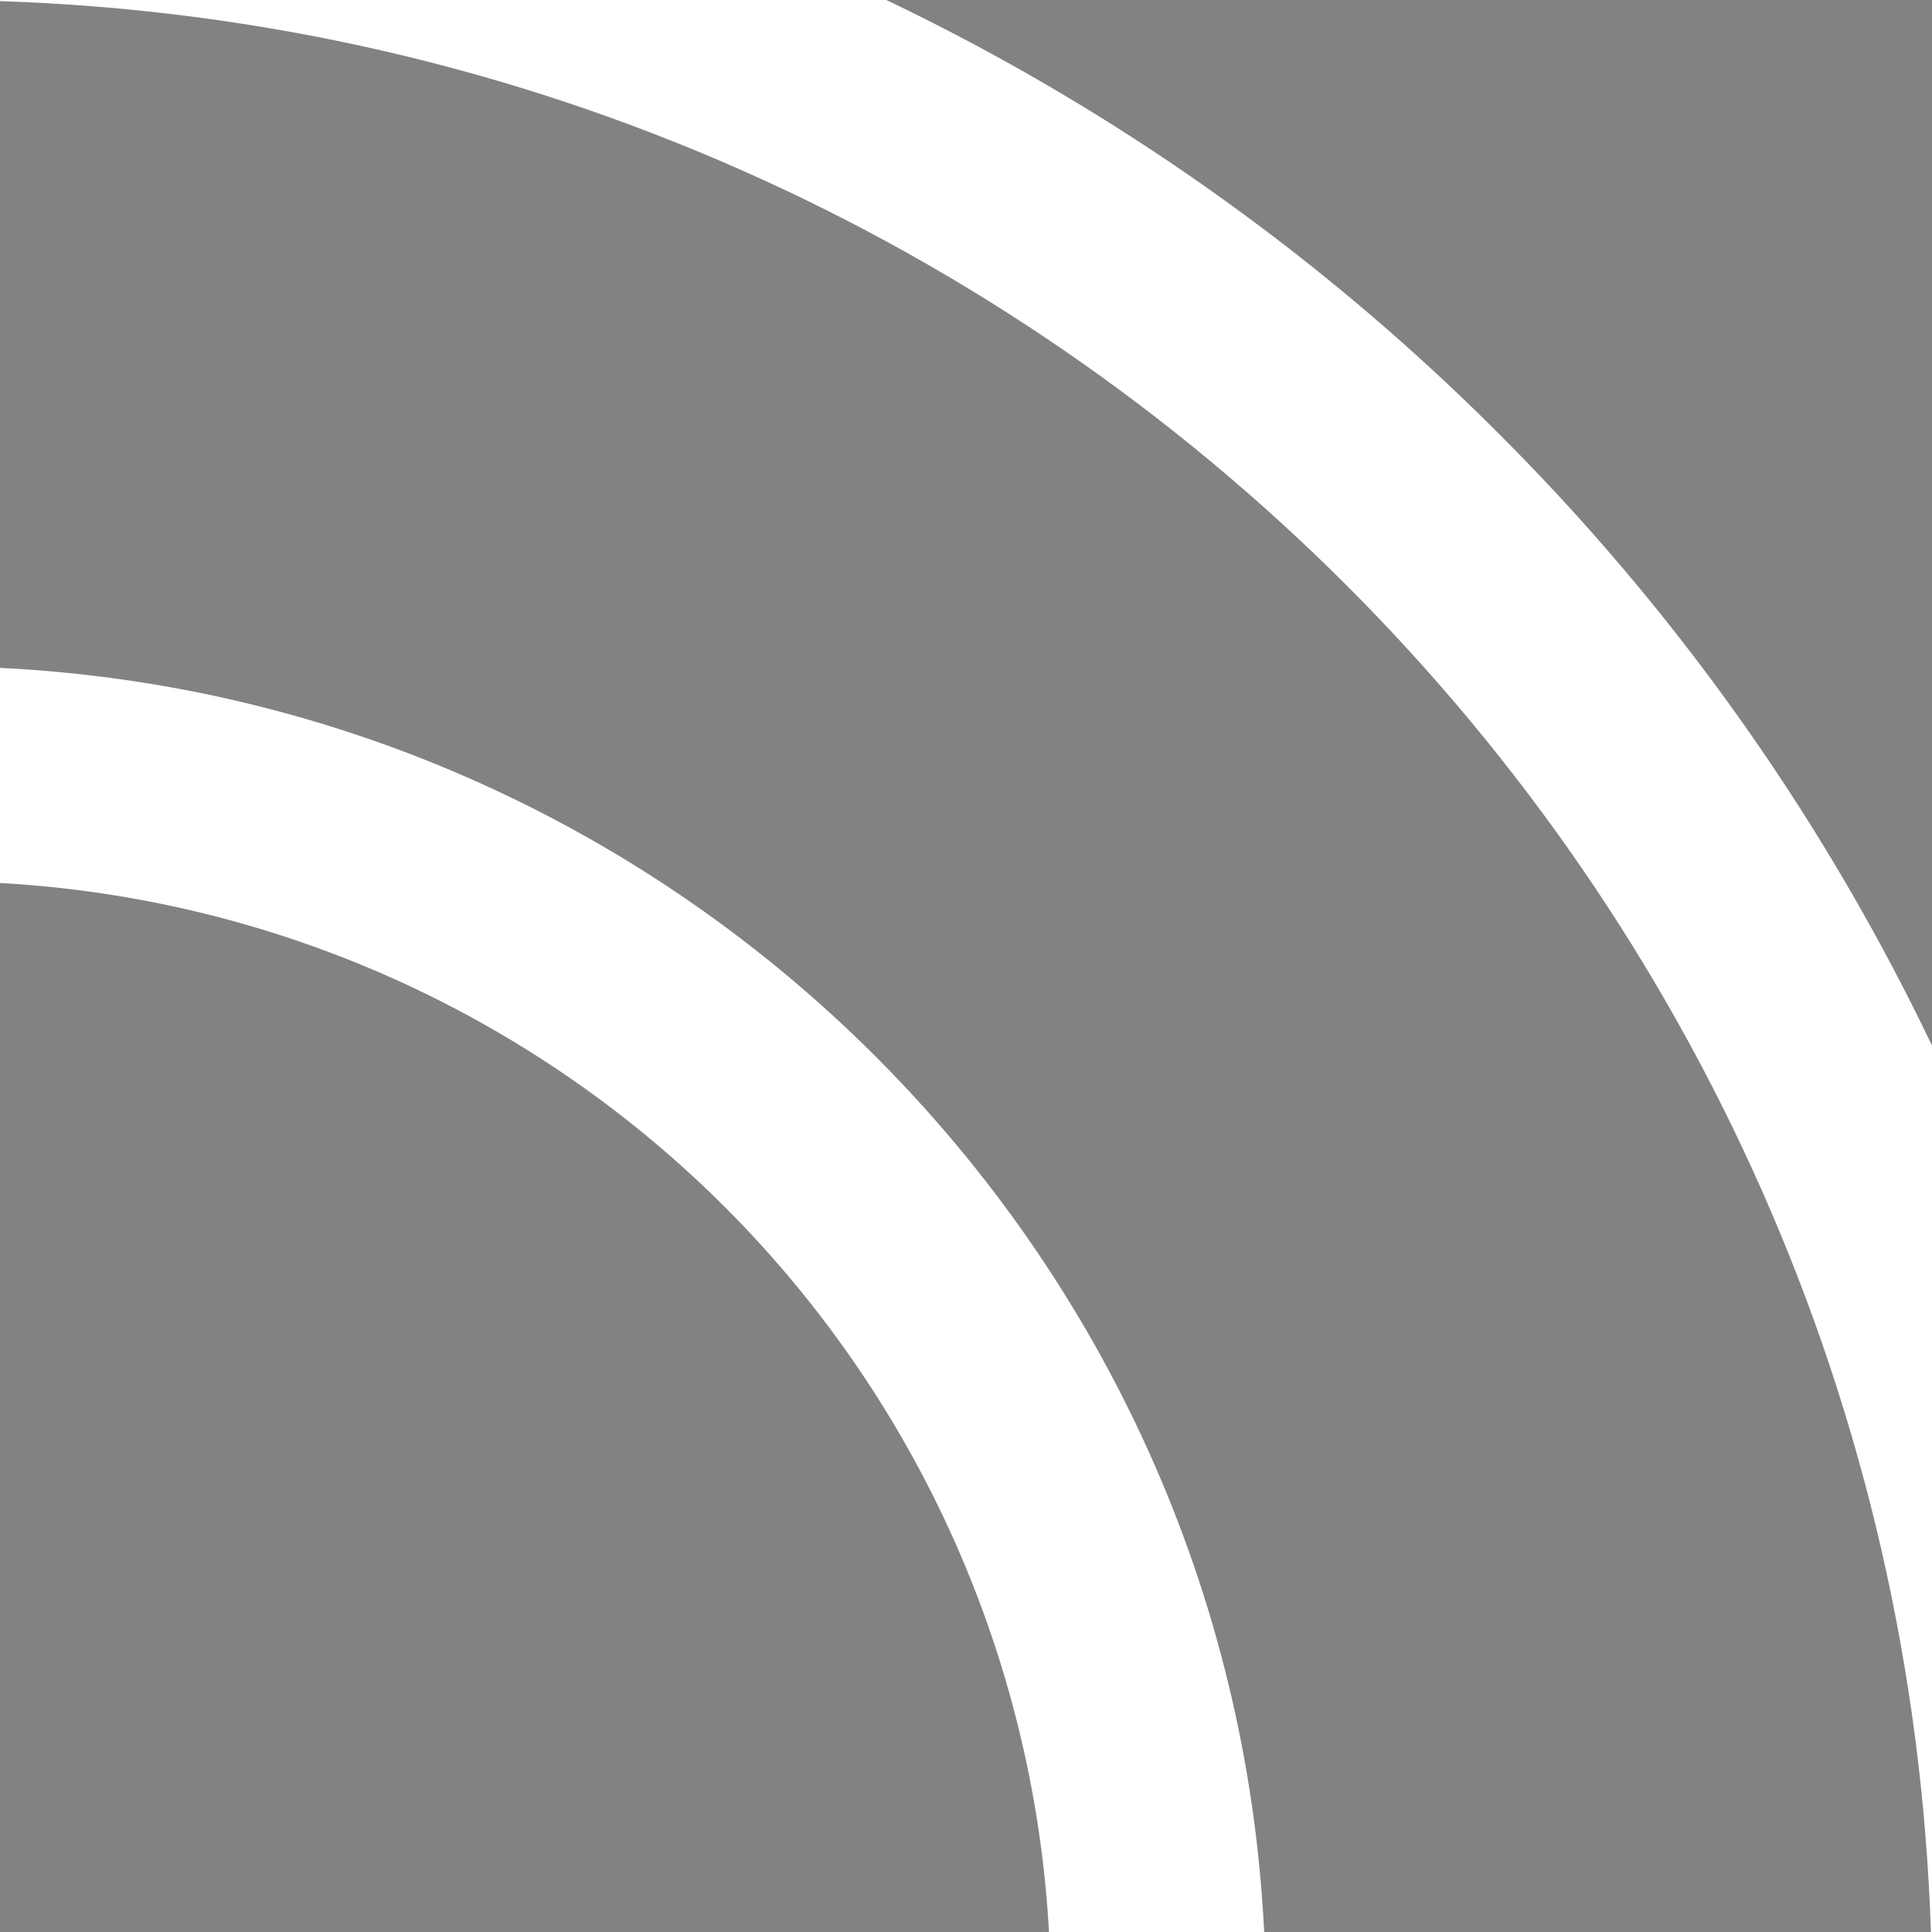<svg xmlns="http://www.w3.org/2000/svg" viewBox="0 0 322.31 322.31"><defs><style>.cls-1{fill:#828282;}</style></defs><g id="Layer_2" data-name="Layer 2"><g id="Layer_6" data-name="Layer 6"><path class="cls-1" d="M322.31,0V174.44A369.63,369.63,0,0,0,250,72.31,369.4,369.4,0,0,0,147.86,0Z"/><path class="cls-1" d="M175,322.31H0v-175A185.57,185.57,0,0,1,175,322.31Z"/><path class="cls-1" d="M0,.19C175.32,5.93,316.38,147,322.13,322.31H210.9C205.29,208.39,113.92,117,0,111.42Z"/></g></g></svg>